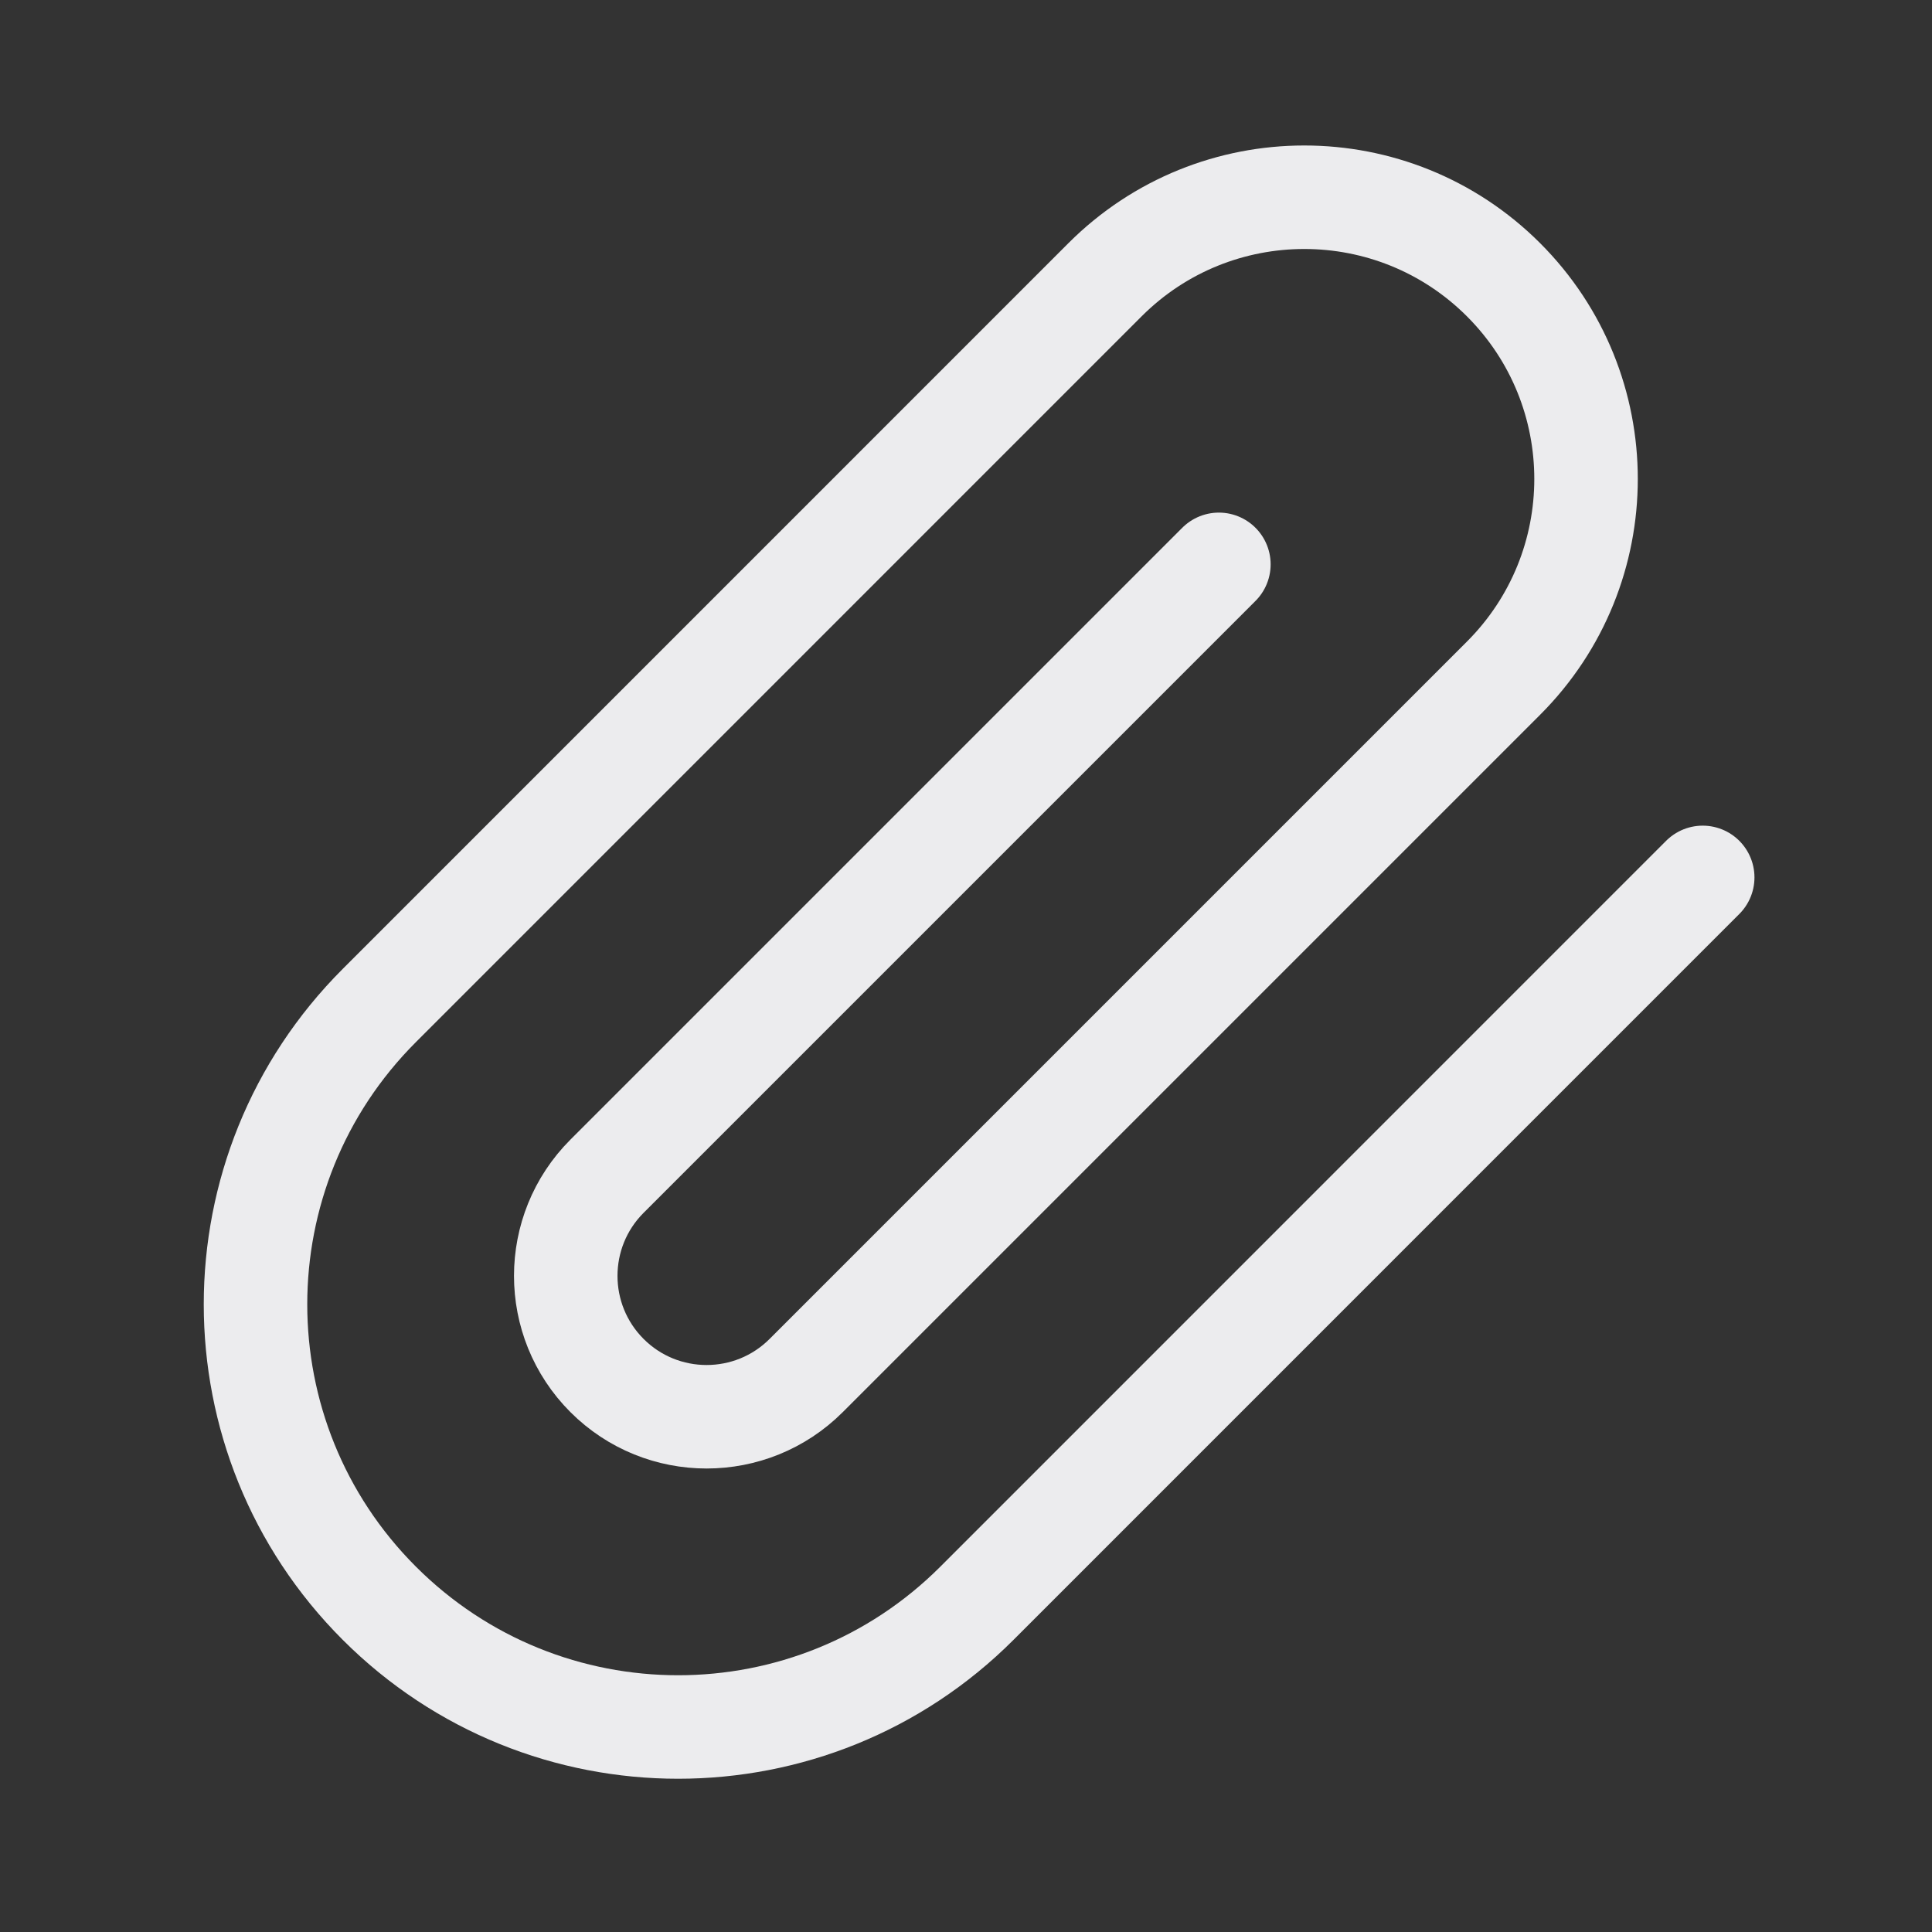 <svg width="28" height="28" viewBox="0 0 28 28" fill="none" xmlns="http://www.w3.org/2000/svg">
<rect x="0" y="0" width="28" height="28" fill="#333333" stroke="none"/>
<g id="attachment-01">
<path id="Icon" d="M24.677 12.716L14.159 23.235C11.767 25.627 7.889 25.627 5.497 23.235C3.105 20.843 3.105 16.965 5.497 14.573L16.015 4.054C17.61 2.46 20.195 2.46 21.79 4.054C23.385 5.649 23.385 8.234 21.79 9.829L11.684 19.935C10.887 20.732 9.594 20.732 8.797 19.935C8 19.137 8 17.845 8.797 17.047L17.665 8.179" stroke="#ECECEE" stroke-width="1.5" stroke-linecap="round" stroke-linejoin="round"/>
</g>
</svg>
